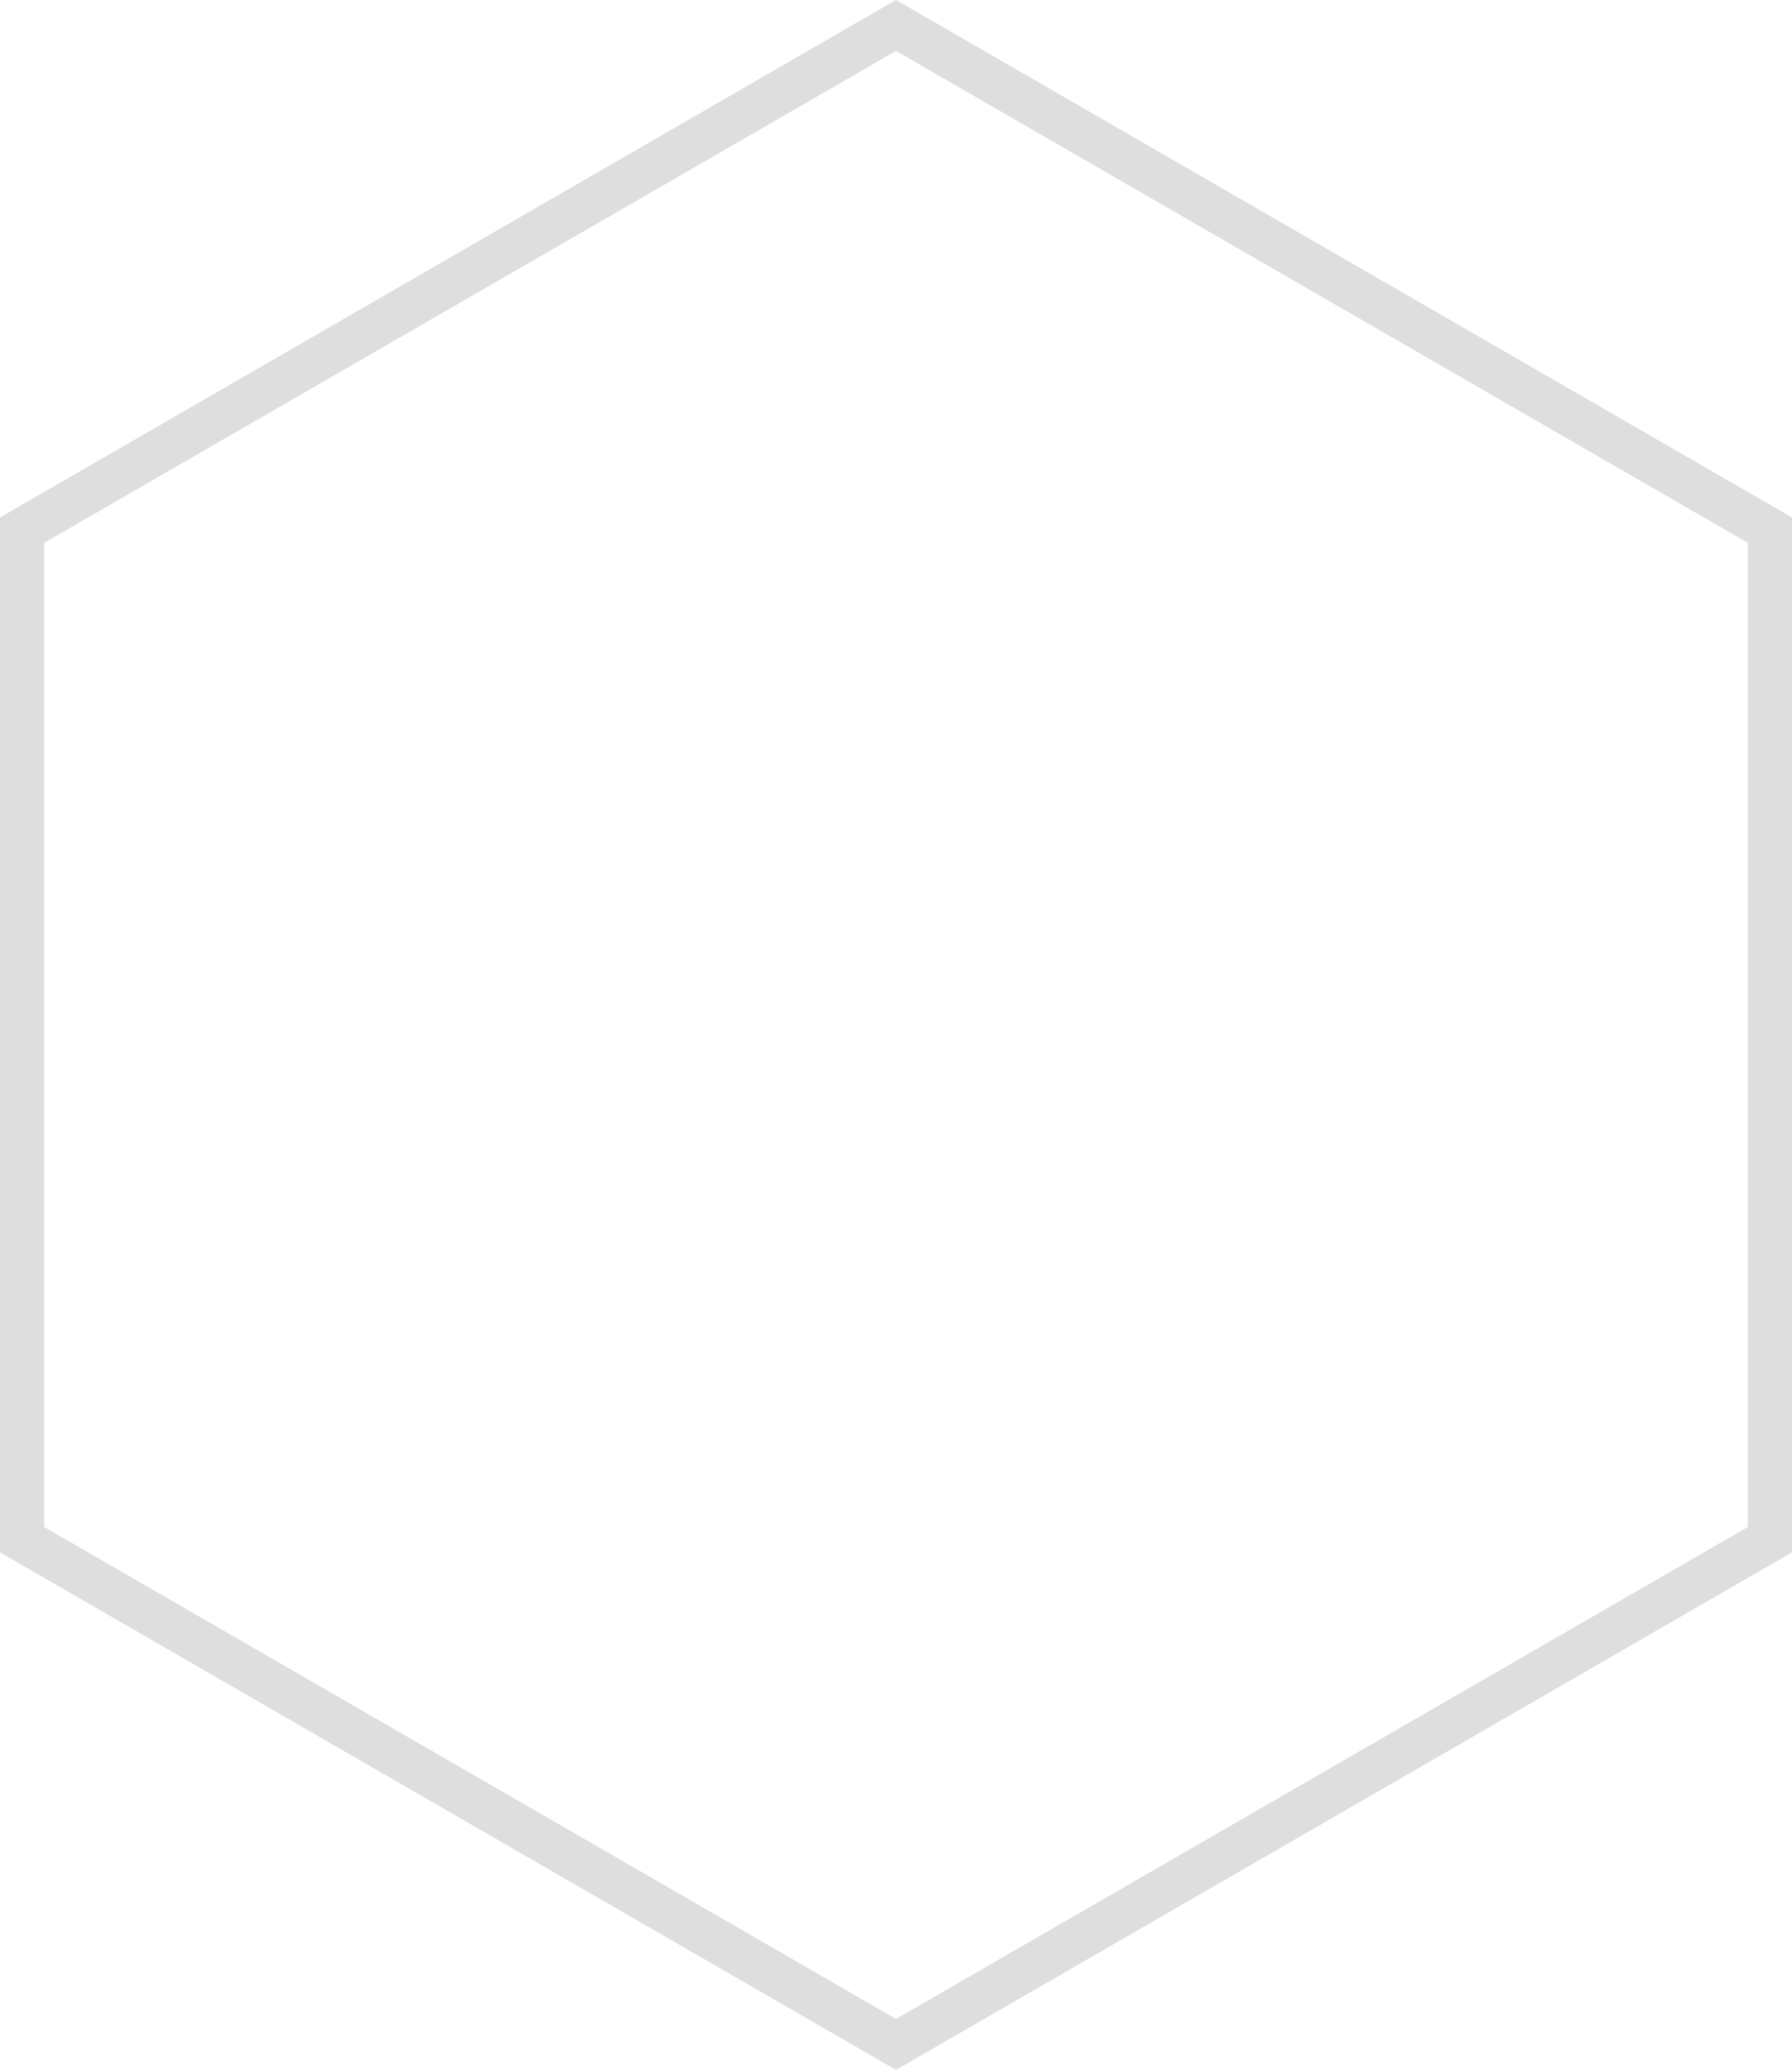 <svg xmlns="http://www.w3.org/2000/svg" width="197.782" height="228.38" viewBox="0 0 197.782 228.38">
  <g id="Group_5" data-name="Group 5" transform="translate(-1329.874 -233.582)">
    <path id="Path_5" data-name="Path 5" d="M1329.874,404.867V290.678l98.891-57.1,98.891,57.1V404.867l-98.891,57.1Zm4.863-111.382V402.06l94.028,54.288,94.029-54.288V293.485L1428.765,239.2Z" fill="#dedede"/>
  </g>
</svg>
